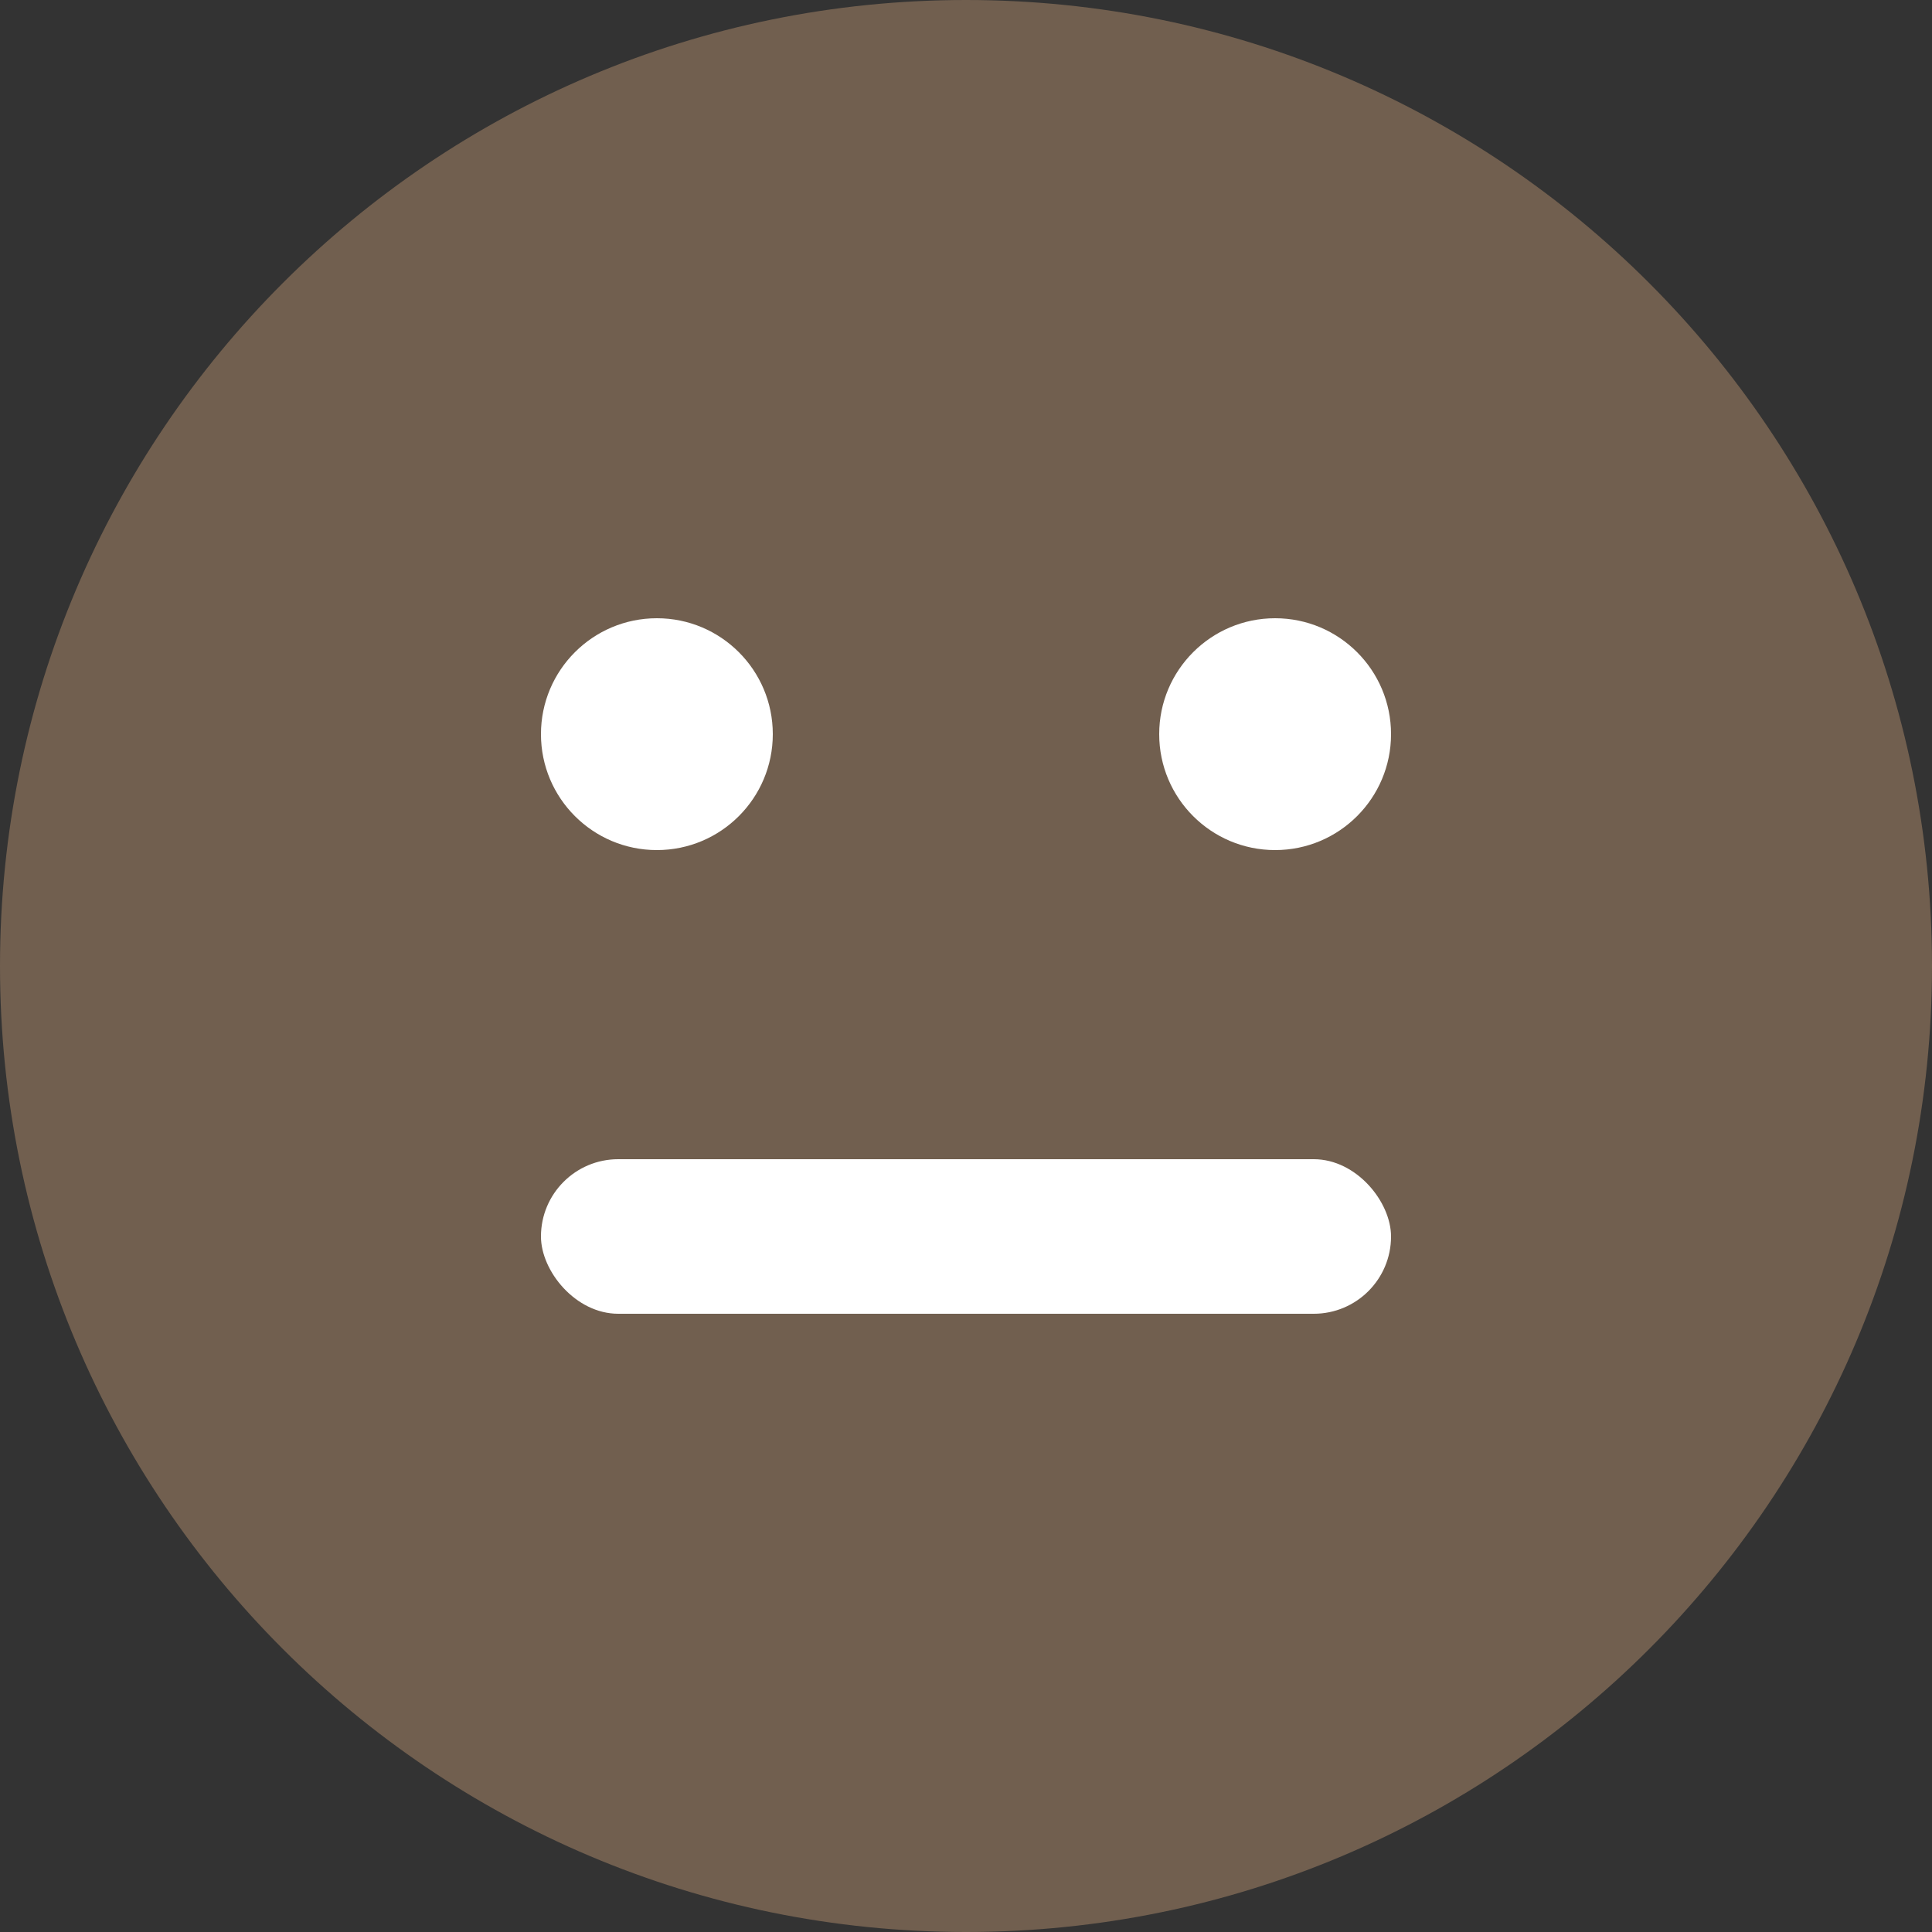<svg width="25" height="25" viewBox="0 0 25 25" fill="none" xmlns="http://www.w3.org/2000/svg">
<rect x="0" y="0" width="25" height="25" fill="#333333" stroke="none"/>
<path fill-rule="evenodd" clip-rule="evenodd" d="M12.5 25C19.404 25 25 19.404 25 12.5C25 5.596 19.404 0 12.5 0C5.596 0 0 5.596 0 12.5C0 19.404 5.596 25 12.5 25Z" fill="#786453" fill-opacity="0.9"/>
<rect x="7" y="15" width="11" height="2" rx="1" fill="white"/>
<circle cx="8.5" cy="9.5" r="1.5" fill="white"/>
<circle cx="16.5" cy="9.5" r="1.5" fill="white"/>
</svg>
